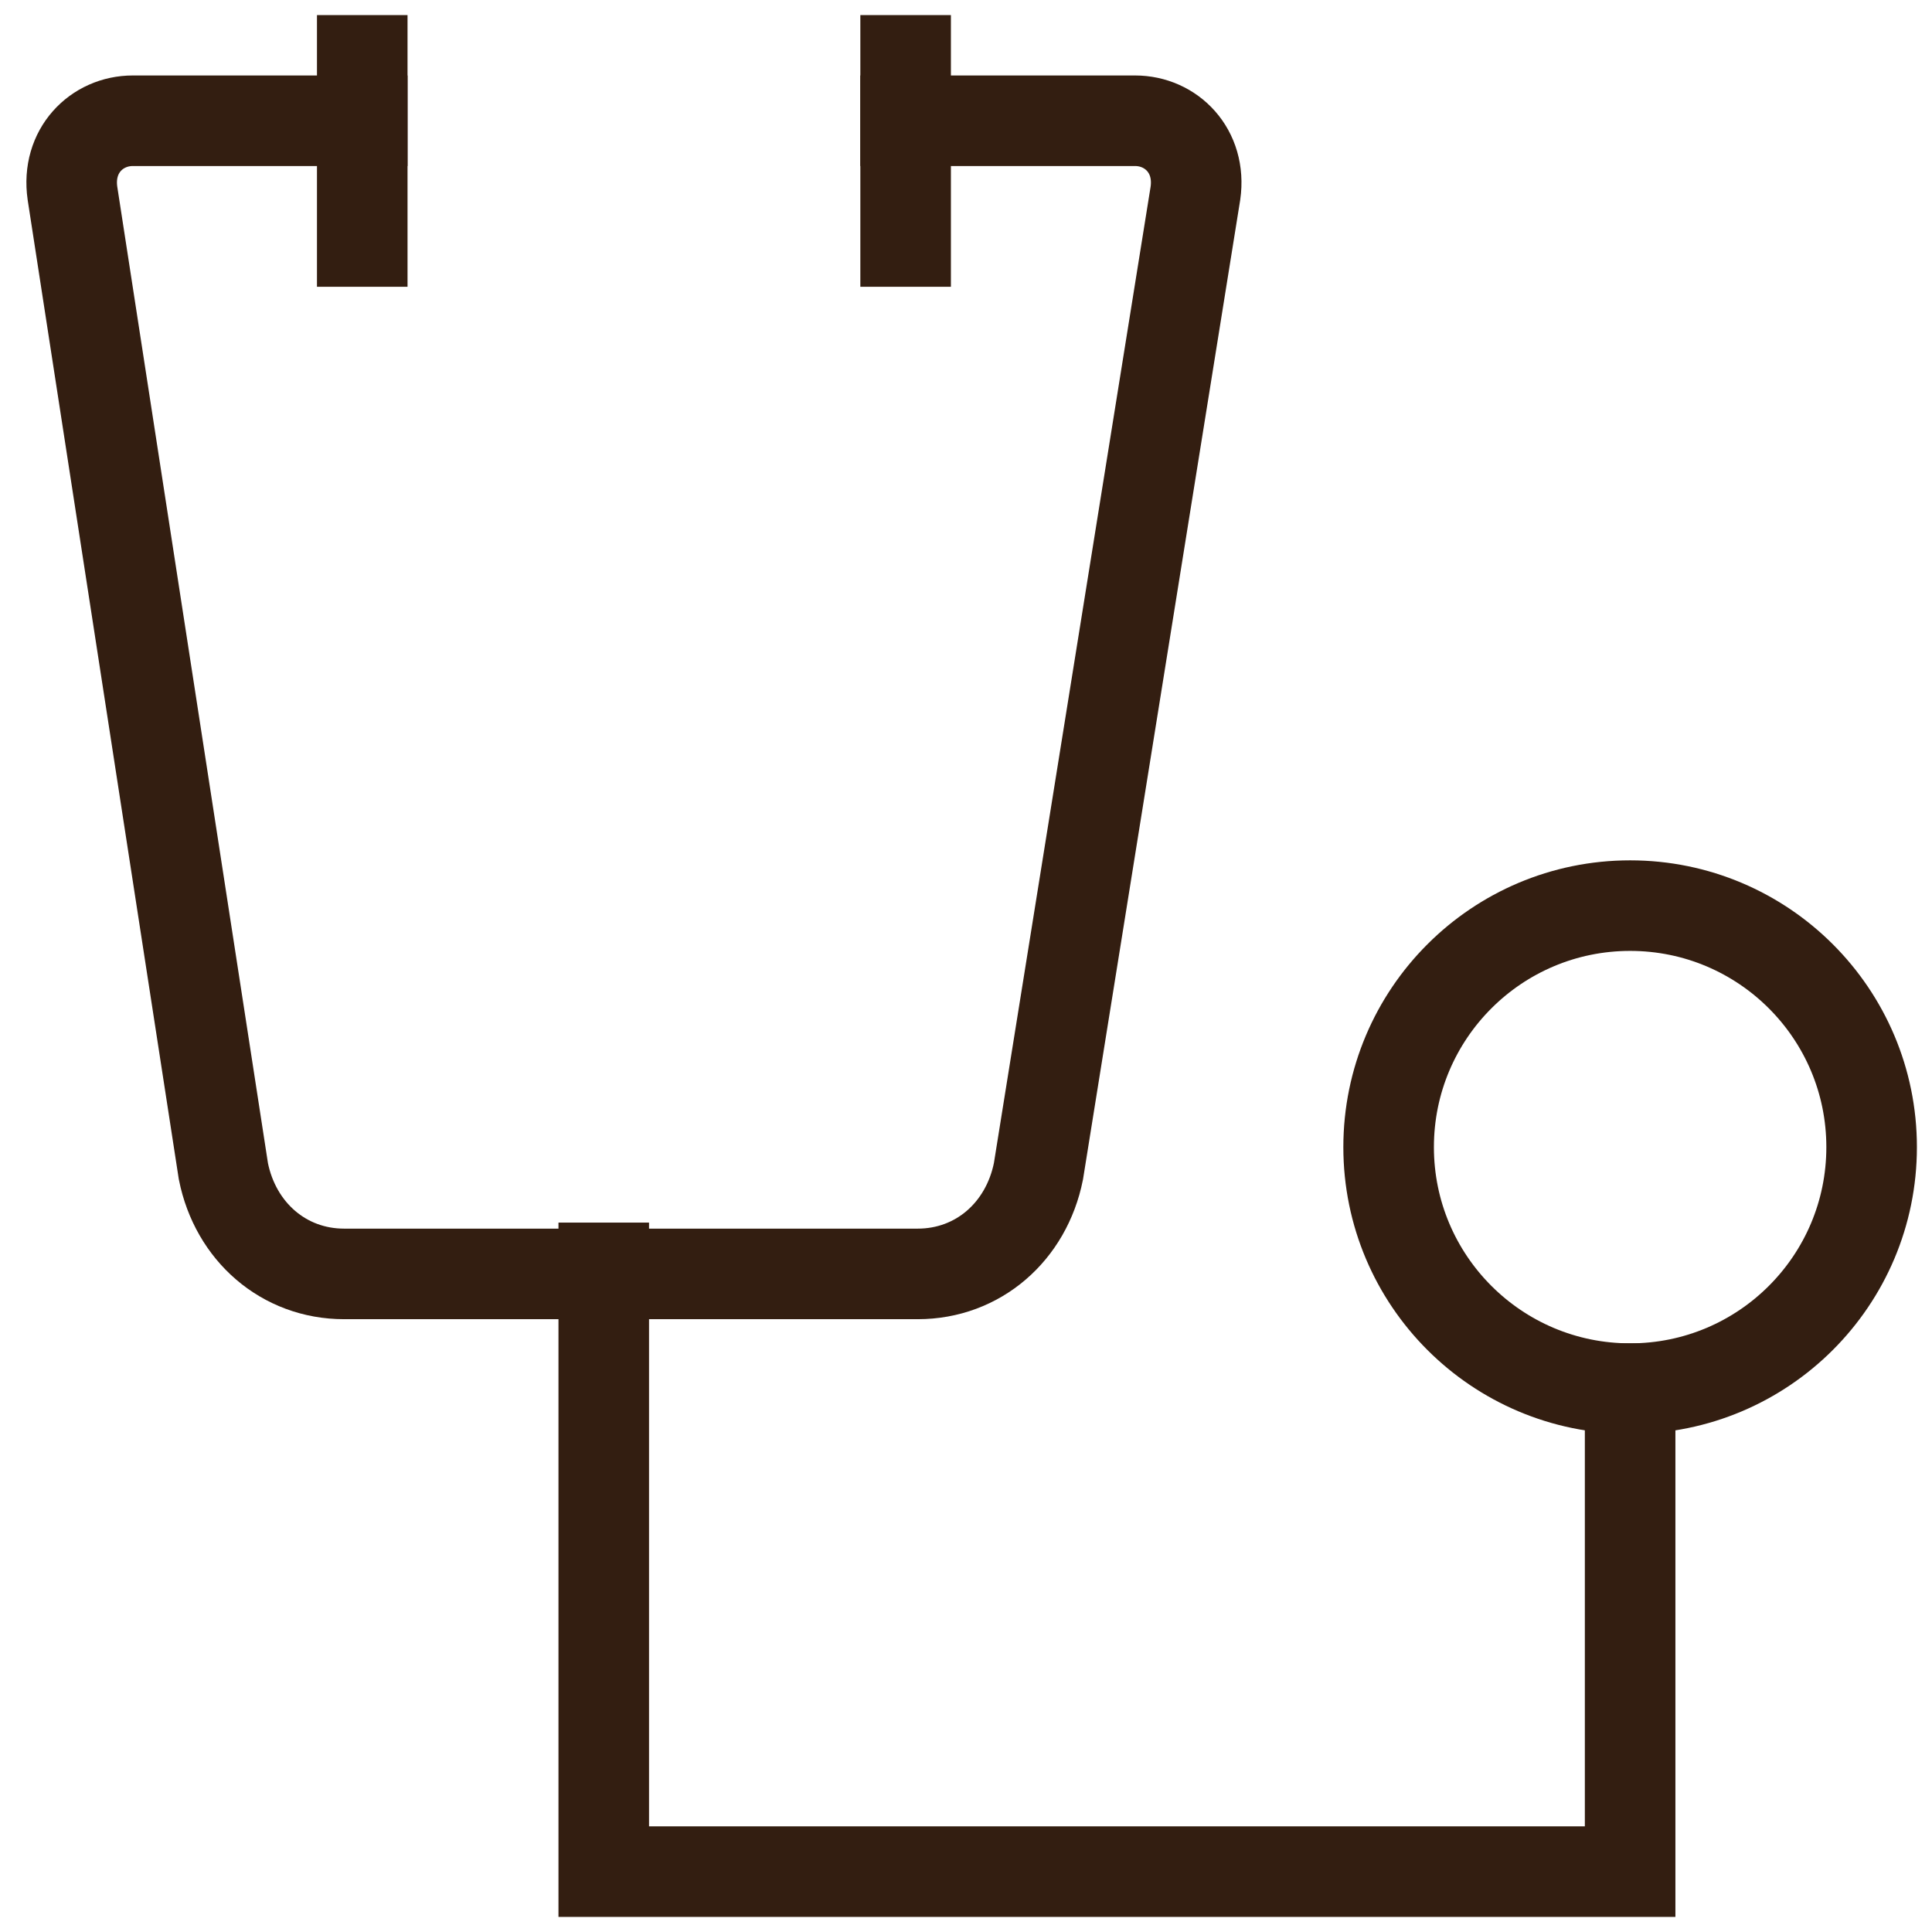 <svg xmlns="http://www.w3.org/2000/svg" viewBox="0 0 32 32">
    <title>doctor</title>
    <g class="nc-icon-wrapper" stroke-linecap="square" stroke-linejoin="miter" stroke-width="1.5" fill="#331e11"
       stroke="#331e11">
        <polyline data-color="color-2" fill="none" stroke-miterlimit="10" points=" 10,21 10,31 27,31 27,23 "/>
        <circle data-color="color-2" fill="none" stroke-miterlimit="10" cx="27" cy="19" r="4"/>
        <path fill="none" stroke="#331e11" stroke-miterlimit="10"
              d="M15,2h3.8 c0.6,0,1.1,0.5,1,1.2l-2.6,16.2c-0.2,1-1,1.7-2,1.7H5.7c-1,0-1.8-0.7-2-1.7L1.2,3.2C1.1,2.5,1.6,2,2.2,2H6"/>
        <line fill="none" stroke="#331e11" stroke-miterlimit="10" x1="6" y1="1" x2="6" y2="4"/>
        <line fill="none" stroke="#331e11" stroke-miterlimit="10" x1="15" y1="1" x2="15" y2="4"/>
    </g>
</svg>
